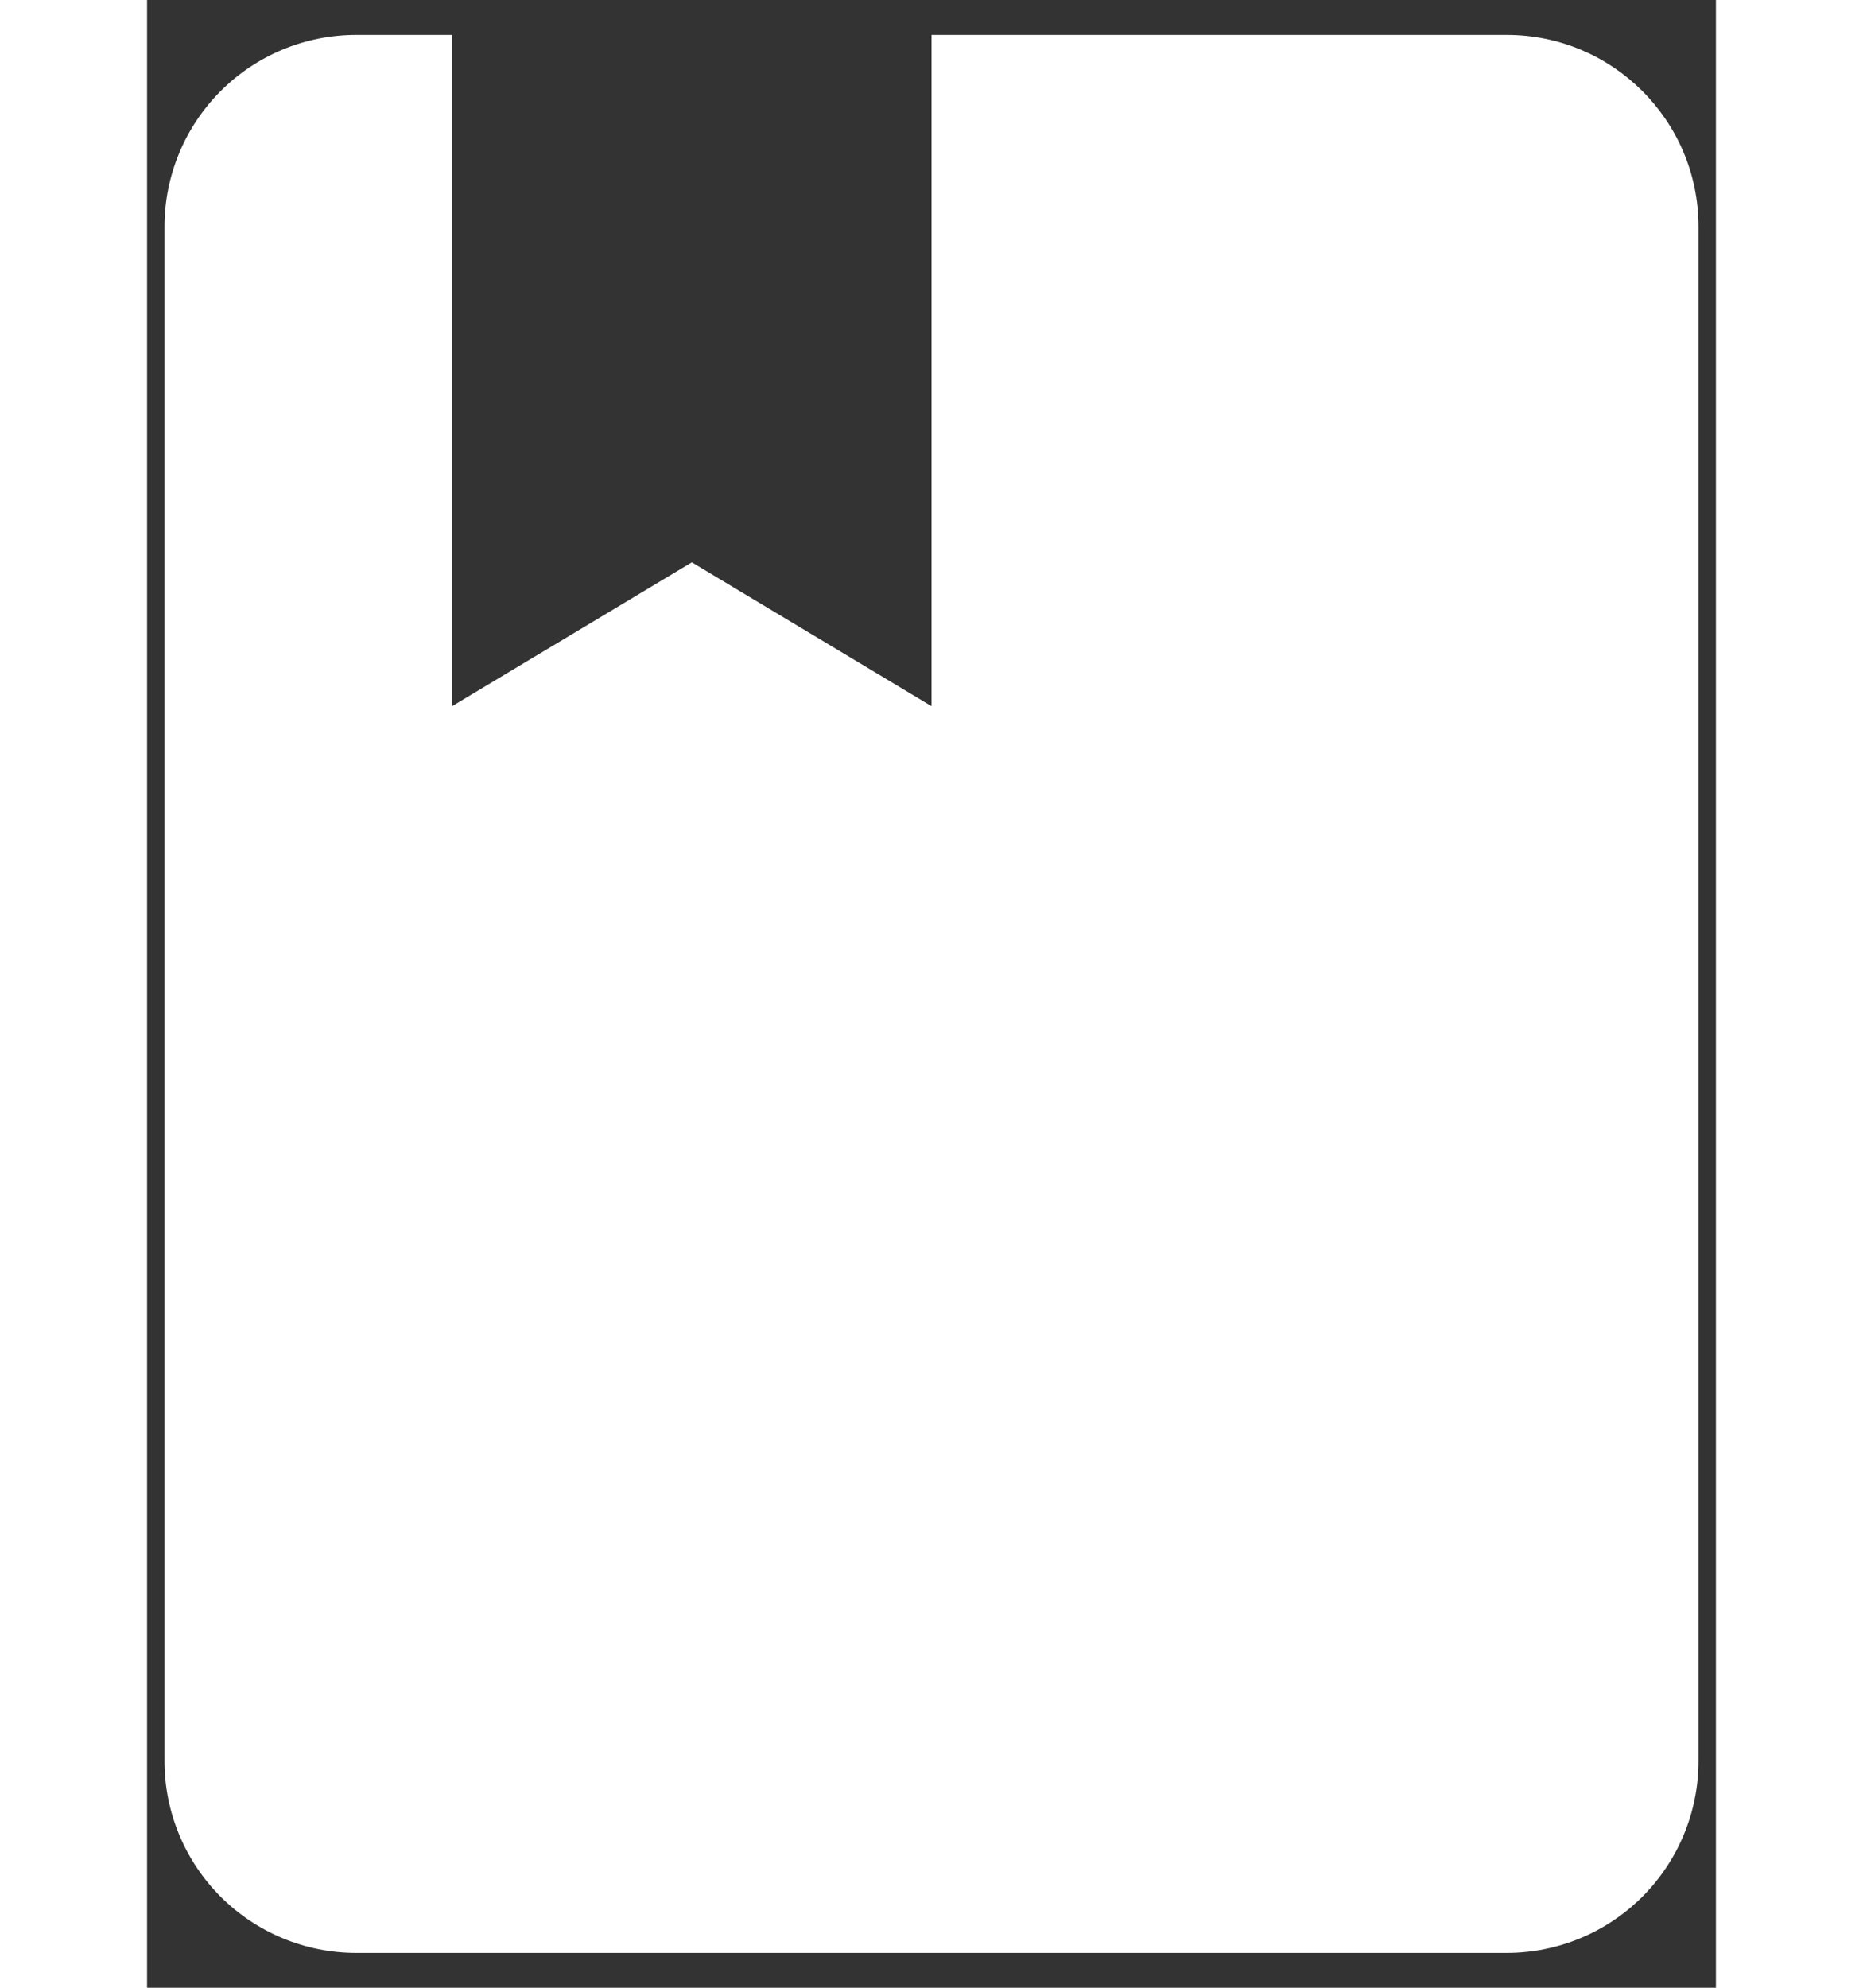 <svg width="30" height="32" viewBox="0 0 30 38" fill="none" xmlns="http://www.w3.org/2000/svg">
<rect x="0" y="0" width="30" height="38" fill="#333333" stroke="none"/>
<path d="M26 37.334C26.972 37.334 27.905 36.947 28.593 36.26C29.28 35.572 29.667 34.639 29.667 33.667V4.334C29.667 2.299 28.017 0.667 26 0.667H15V13.5L10.417 10.75L5.833 13.5V0.667H4C3.027 0.667 2.095 1.053 1.407 1.741C0.72 2.429 0.333 3.361 0.333 4.334V33.667C0.333 34.639 0.72 35.572 1.407 36.26C2.095 36.947 3.027 37.334 4 37.334H26Z" fill="white"/>
</svg>

